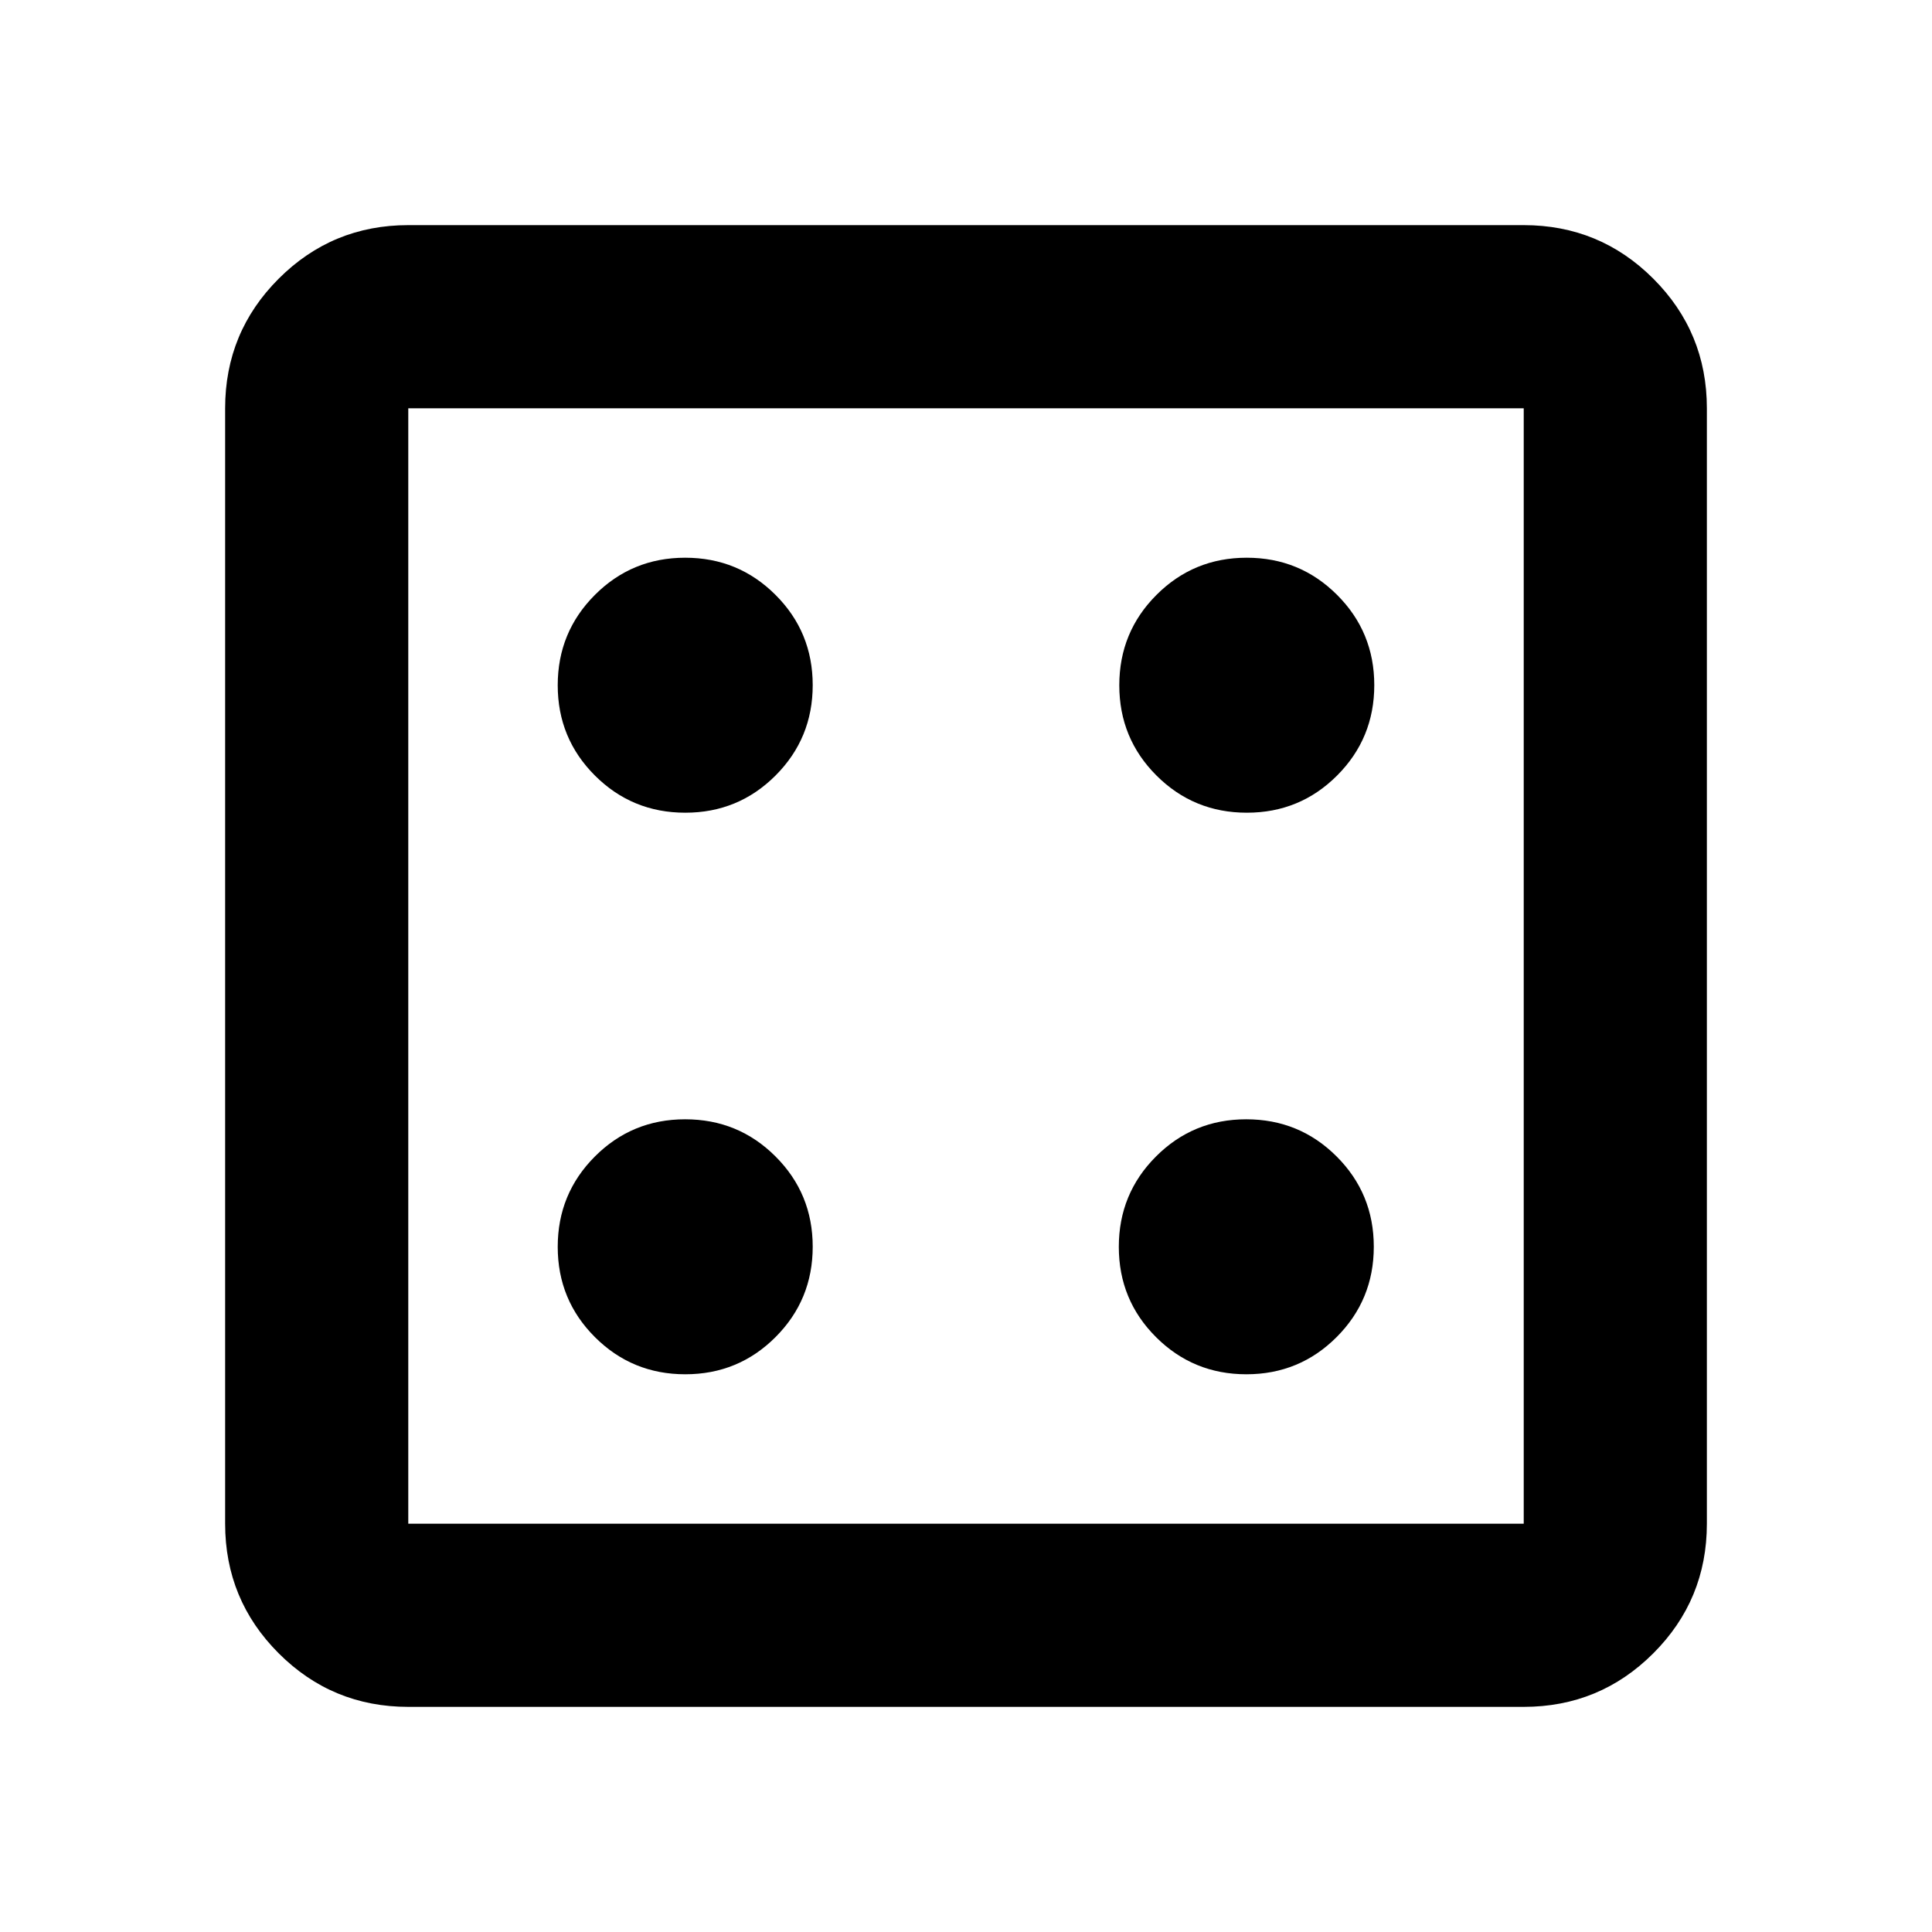 <svg xmlns="http://www.w3.org/2000/svg" height="24" viewBox="0 -960 960 960" width="24"><path d="M340.51-277.13q26.4 0 44.86-18.49 18.46-18.48 18.46-44.89 0-26.4-18.49-44.86-18.48-18.46-44.89-18.46t-44.86 18.49q-18.46 18.48-18.46 44.89t18.49 44.86q18.48 18.46 44.89 18.46Zm0-279.04q26.4 0 44.86-18.49 18.46-18.48 18.46-44.89t-18.49-44.86q-18.48-18.46-44.89-18.46t-44.86 18.49q-18.46 18.48-18.46 44.89 0 26.4 18.49 44.86 18.48 18.46 44.89 18.46Zm278.8 279.04q26.41 0 44.86-18.49 18.46-18.48 18.46-44.89 0-26.4-18.48-44.86-18.49-18.46-44.9-18.46-26.4 0-44.86 18.49-18.46 18.48-18.46 44.89t18.49 44.86q18.48 18.46 44.89 18.46Zm.24-279.04q26.41 0 44.86-18.49 18.46-18.48 18.46-44.89t-18.49-44.86q-18.48-18.46-44.89-18.46-26.4 0-44.86 18.49-18.46 18.48-18.46 44.89 0 26.4 18.49 44.86 18.48 18.46 44.89 18.46Zm-416.68 444.3q-37.78 0-64.39-26.61t-26.61-64.39v-554.26q0-37.78 26.61-64.39t64.39-26.61h554.26q37.78 0 64.39 26.61t26.61 64.39v554.26q0 37.78-26.61 64.39t-64.39 26.61H202.87Zm0-91h554.26v-554.26H202.87v554.26Zm0-554.26v554.26-554.26Z"/></svg>